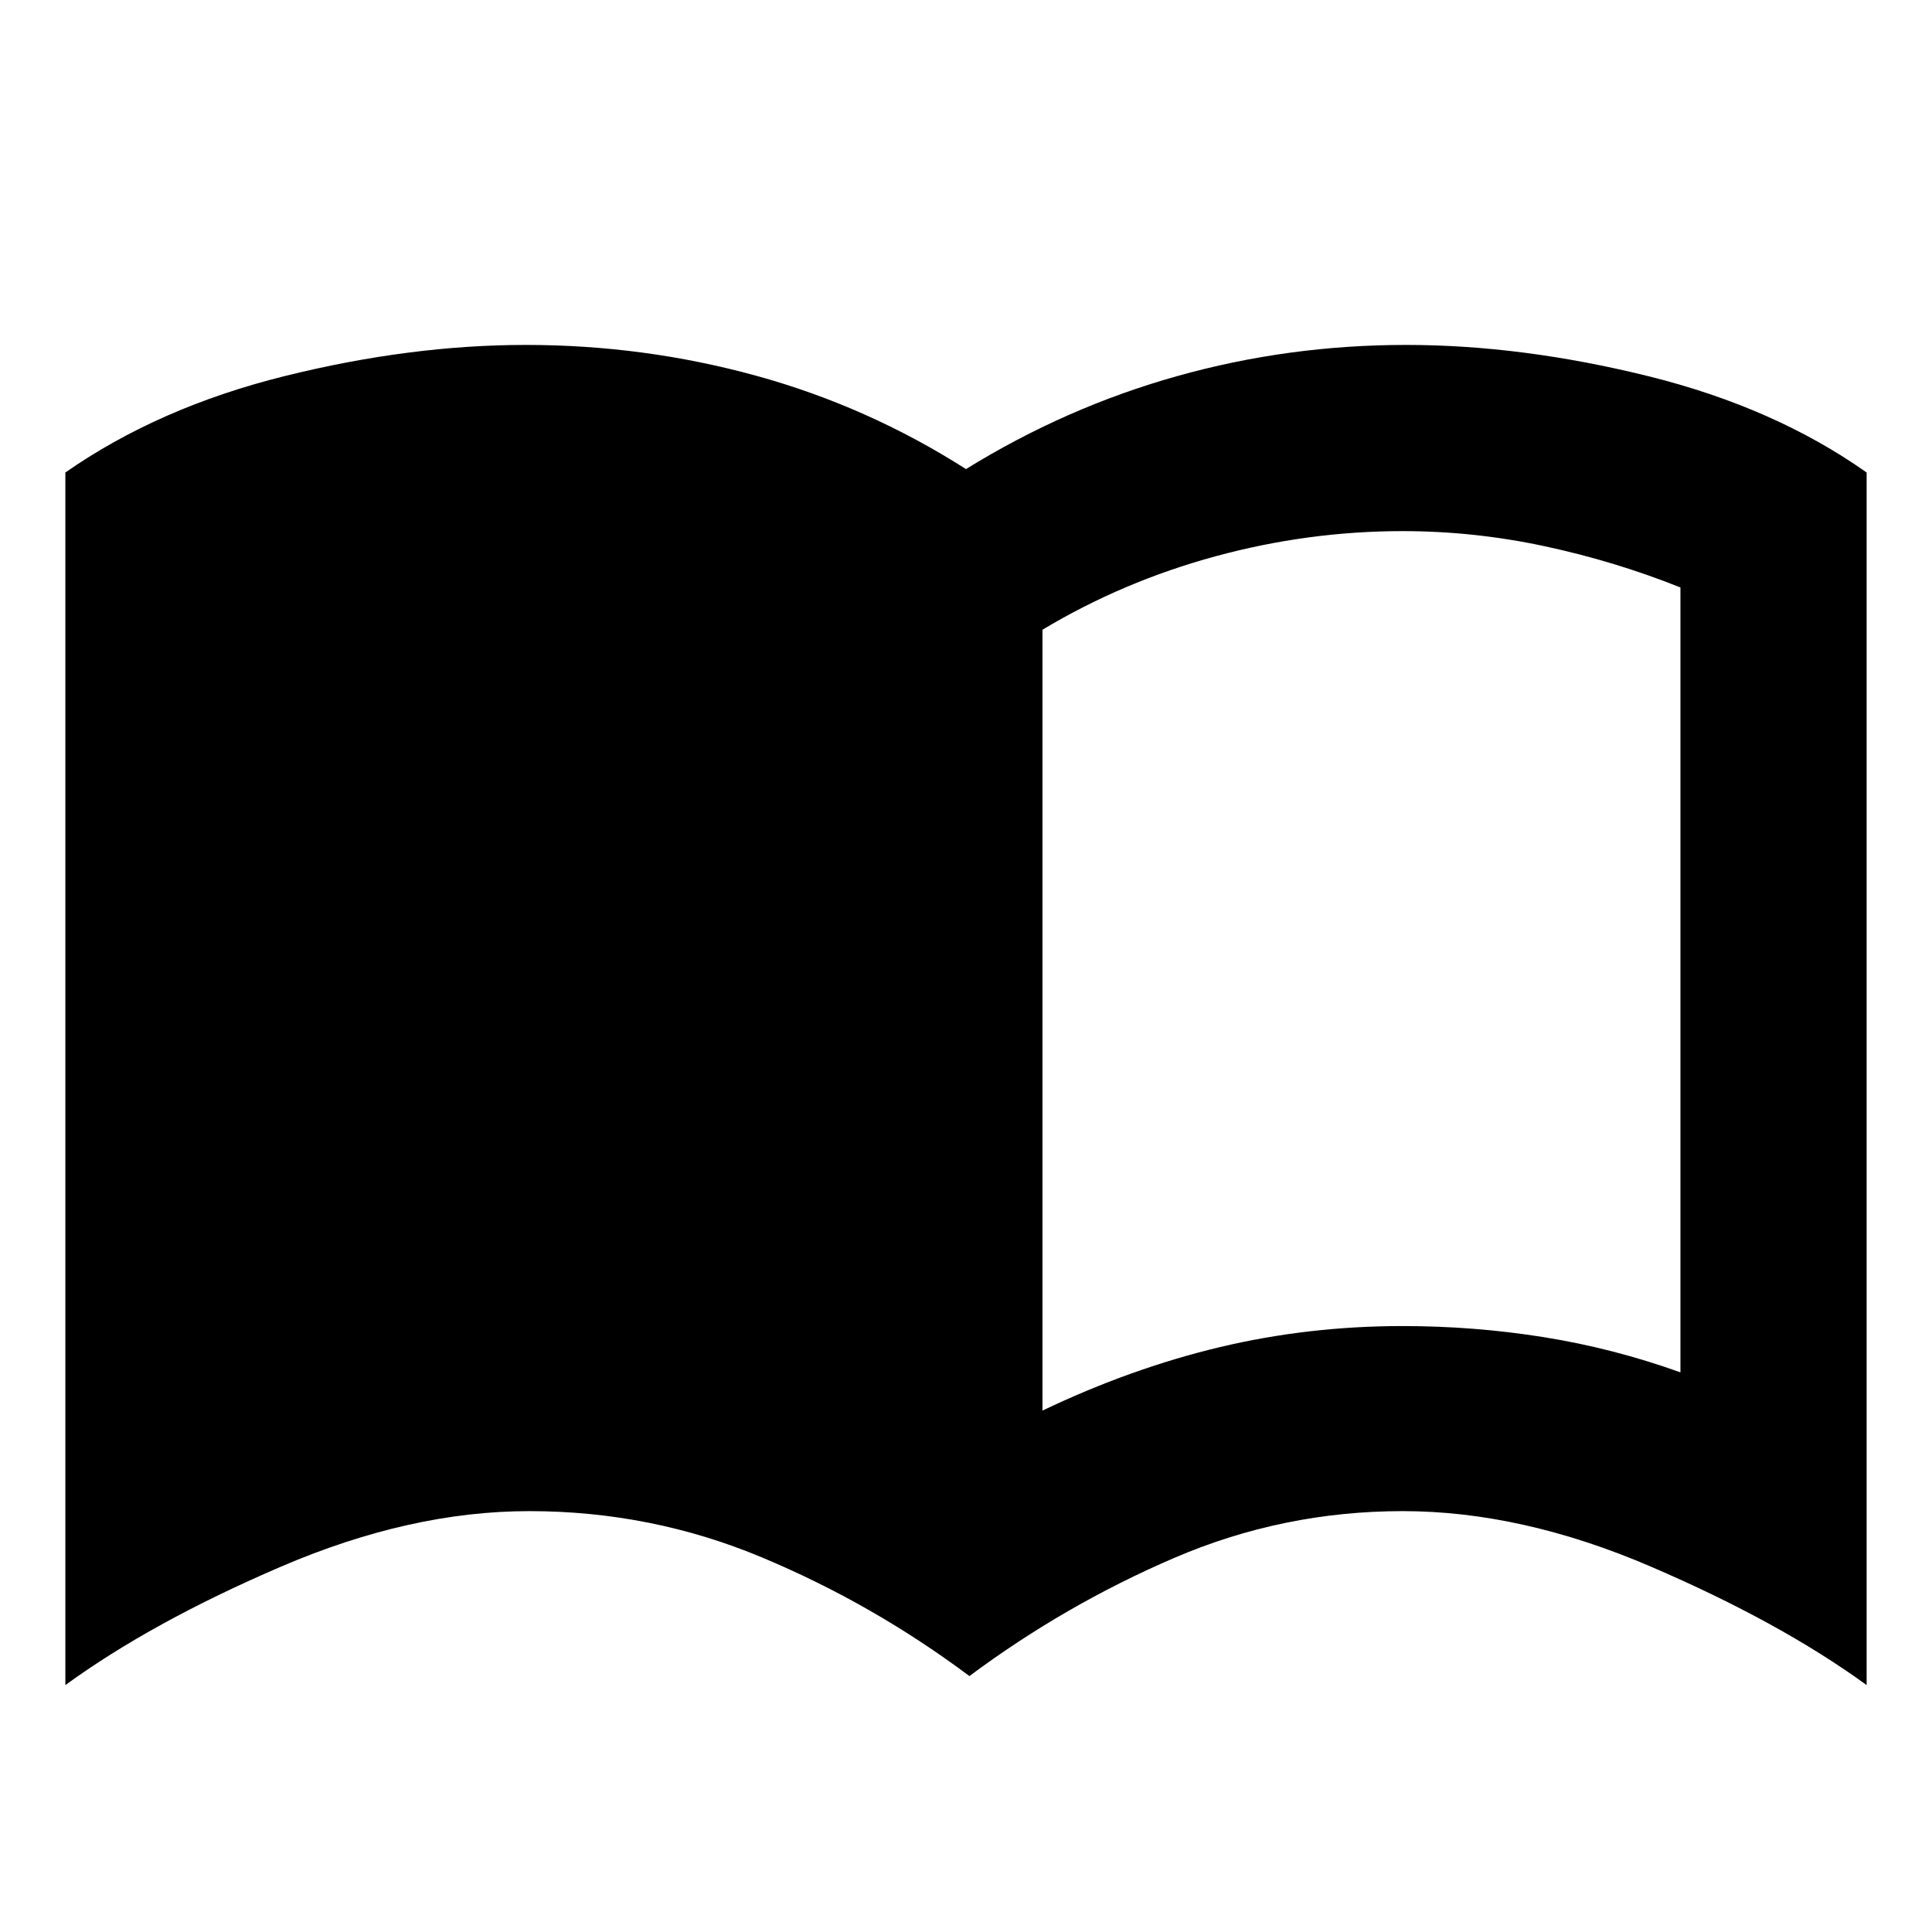 <svg xmlns="http://www.w3.org/2000/svg" height="24" viewBox="0 -960 960 960" width="24"><path d="M518-259.09q44-21 88-31.5t91-10.5q35.5 0 70 5.5t68 17.5v-390q-32.5-13-67.5-20.5t-70.5-7.5q-47 0-93 12.5t-86 36.5v388Zm-36.3 131.92q-48.07-35.94-103.07-58.95-55-23.01-115.63-23.01-59.15 0-123.34 27.57Q75.48-154 32.48-122.69v-602.53q46.32-32.32 108.78-47.86 62.46-15.53 120.04-15.53 58.63 0 114.2 15.25T480-726.91q49.5-30.63 104.78-46.17 55.29-15.53 113.92-15.53 57.58 0 120.32 15.53 62.74 15.54 108.5 47.86v602.53Q884.46-154 820.3-181.56q-64.15-27.57-123.3-27.57-59.5 0-113.65 23.3-54.15 23.29-101.65 58.66Z"/></svg>